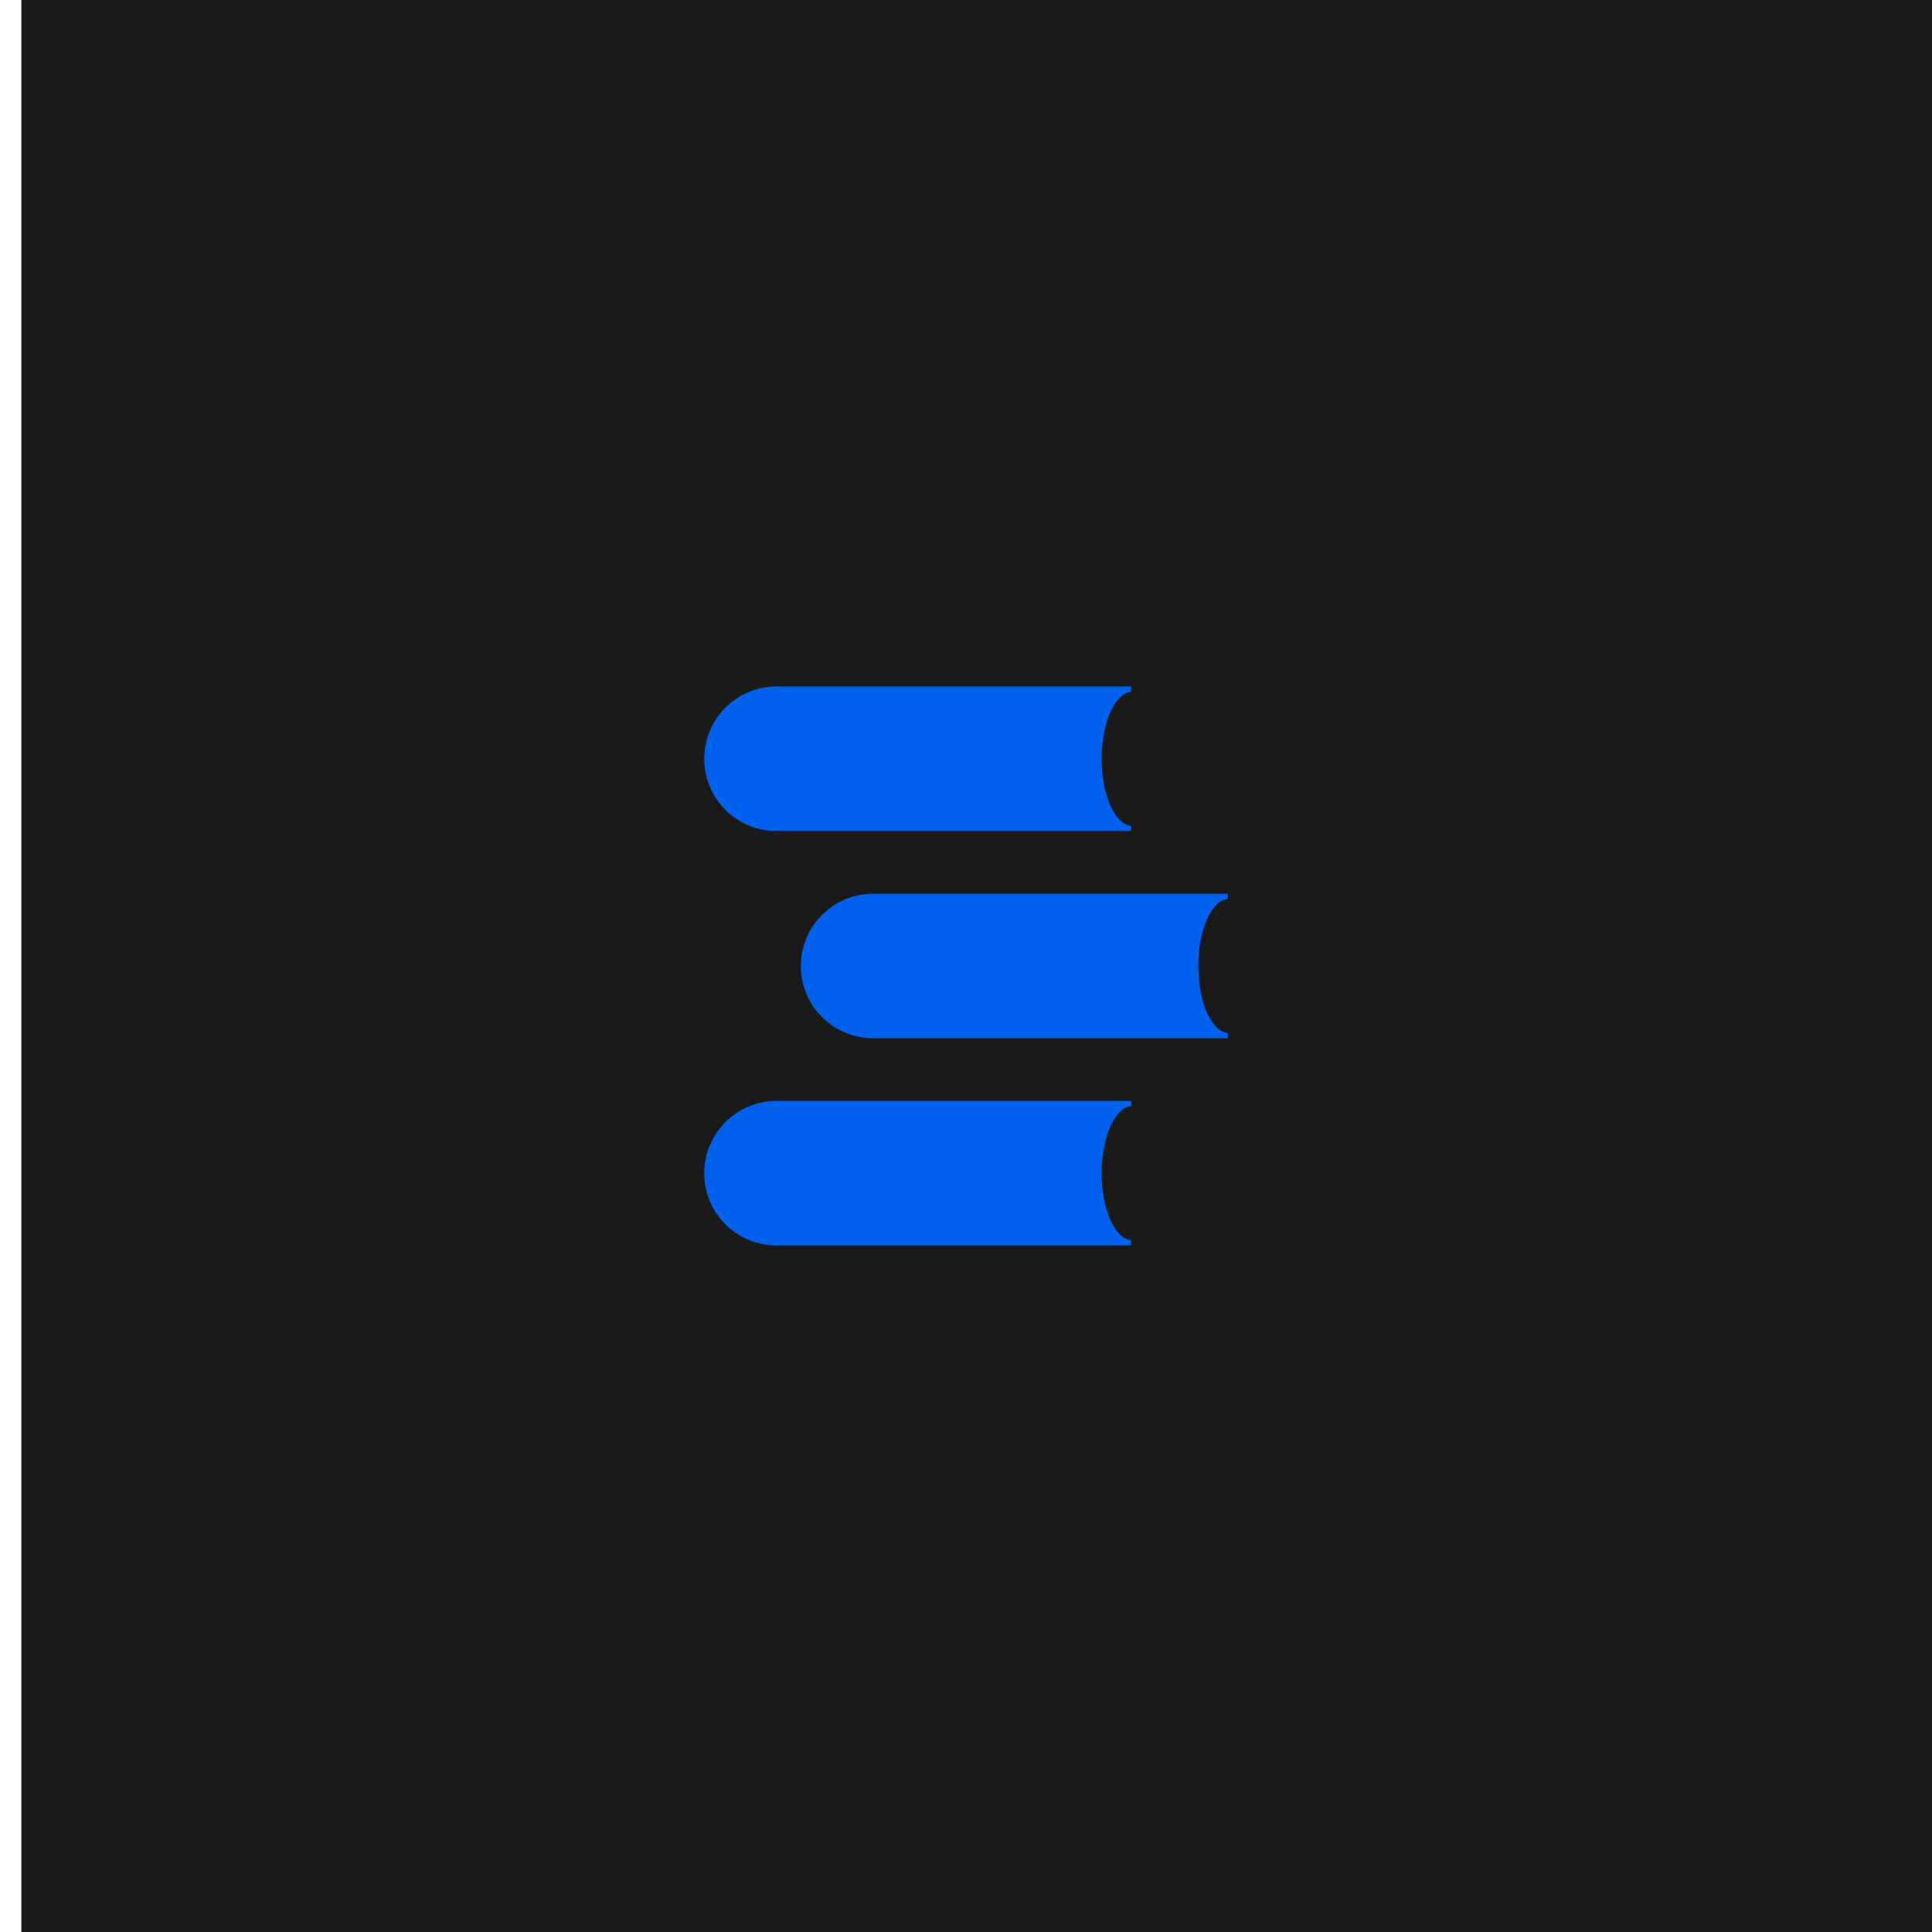 <?xml version="1.0" encoding="UTF-8"?>
<svg id="Layer_1" data-name="Layer 1" xmlns="http://www.w3.org/2000/svg" viewBox="0 0 1080 1080">
  <defs>
    <style>
      .cls-1 {
        fill: #0061ed;
      }

      .cls-2 {
        fill: #1a1a1a;
      }
    </style>
  </defs>
  <rect class="cls-2" x="11.94" y="0" width="1080" height="1080"/>
  <g>
    <path class="cls-1" d="m620.87,397.68c-3.12,6.78-5.04,16.12-5.04,26.48,0,20.18,7.32,36.67,16.49,37.46v2.93h-198.26c-22.32,0-40.4-18.08-40.4-40.4,0-11.16,4.53-21.27,11.85-28.55,7.28-7.32,17.39-11.85,28.55-11.85h198.26v2.97c-4.49.4-8.48,4.49-11.45,10.94Z"/>
    <path class="cls-1" d="m674.89,513.52c-3.12,6.78-5.04,16.12-5.04,26.48,0,20.18,7.32,36.67,16.49,37.46v2.93h-198.26c-22.32,0-40.4-18.08-40.4-40.4,0-11.16,4.53-21.27,11.85-28.55,7.28-7.32,17.39-11.85,28.55-11.85h198.26v2.97c-4.49.4-8.48,4.49-11.45,10.94Z"/>
    <path class="cls-1" d="m620.87,629.35c-3.12,6.77-5.04,16.12-5.04,26.48,0,20.18,7.32,36.67,16.49,37.46v2.93h-198.26c-22.32,0-40.4-18.08-40.4-40.4,0-11.16,4.53-21.27,11.85-28.55,7.28-7.32,17.39-11.85,28.55-11.85h198.26v2.97c-4.49.4-8.48,4.49-11.45,10.94Z"/>
  </g>
</svg>